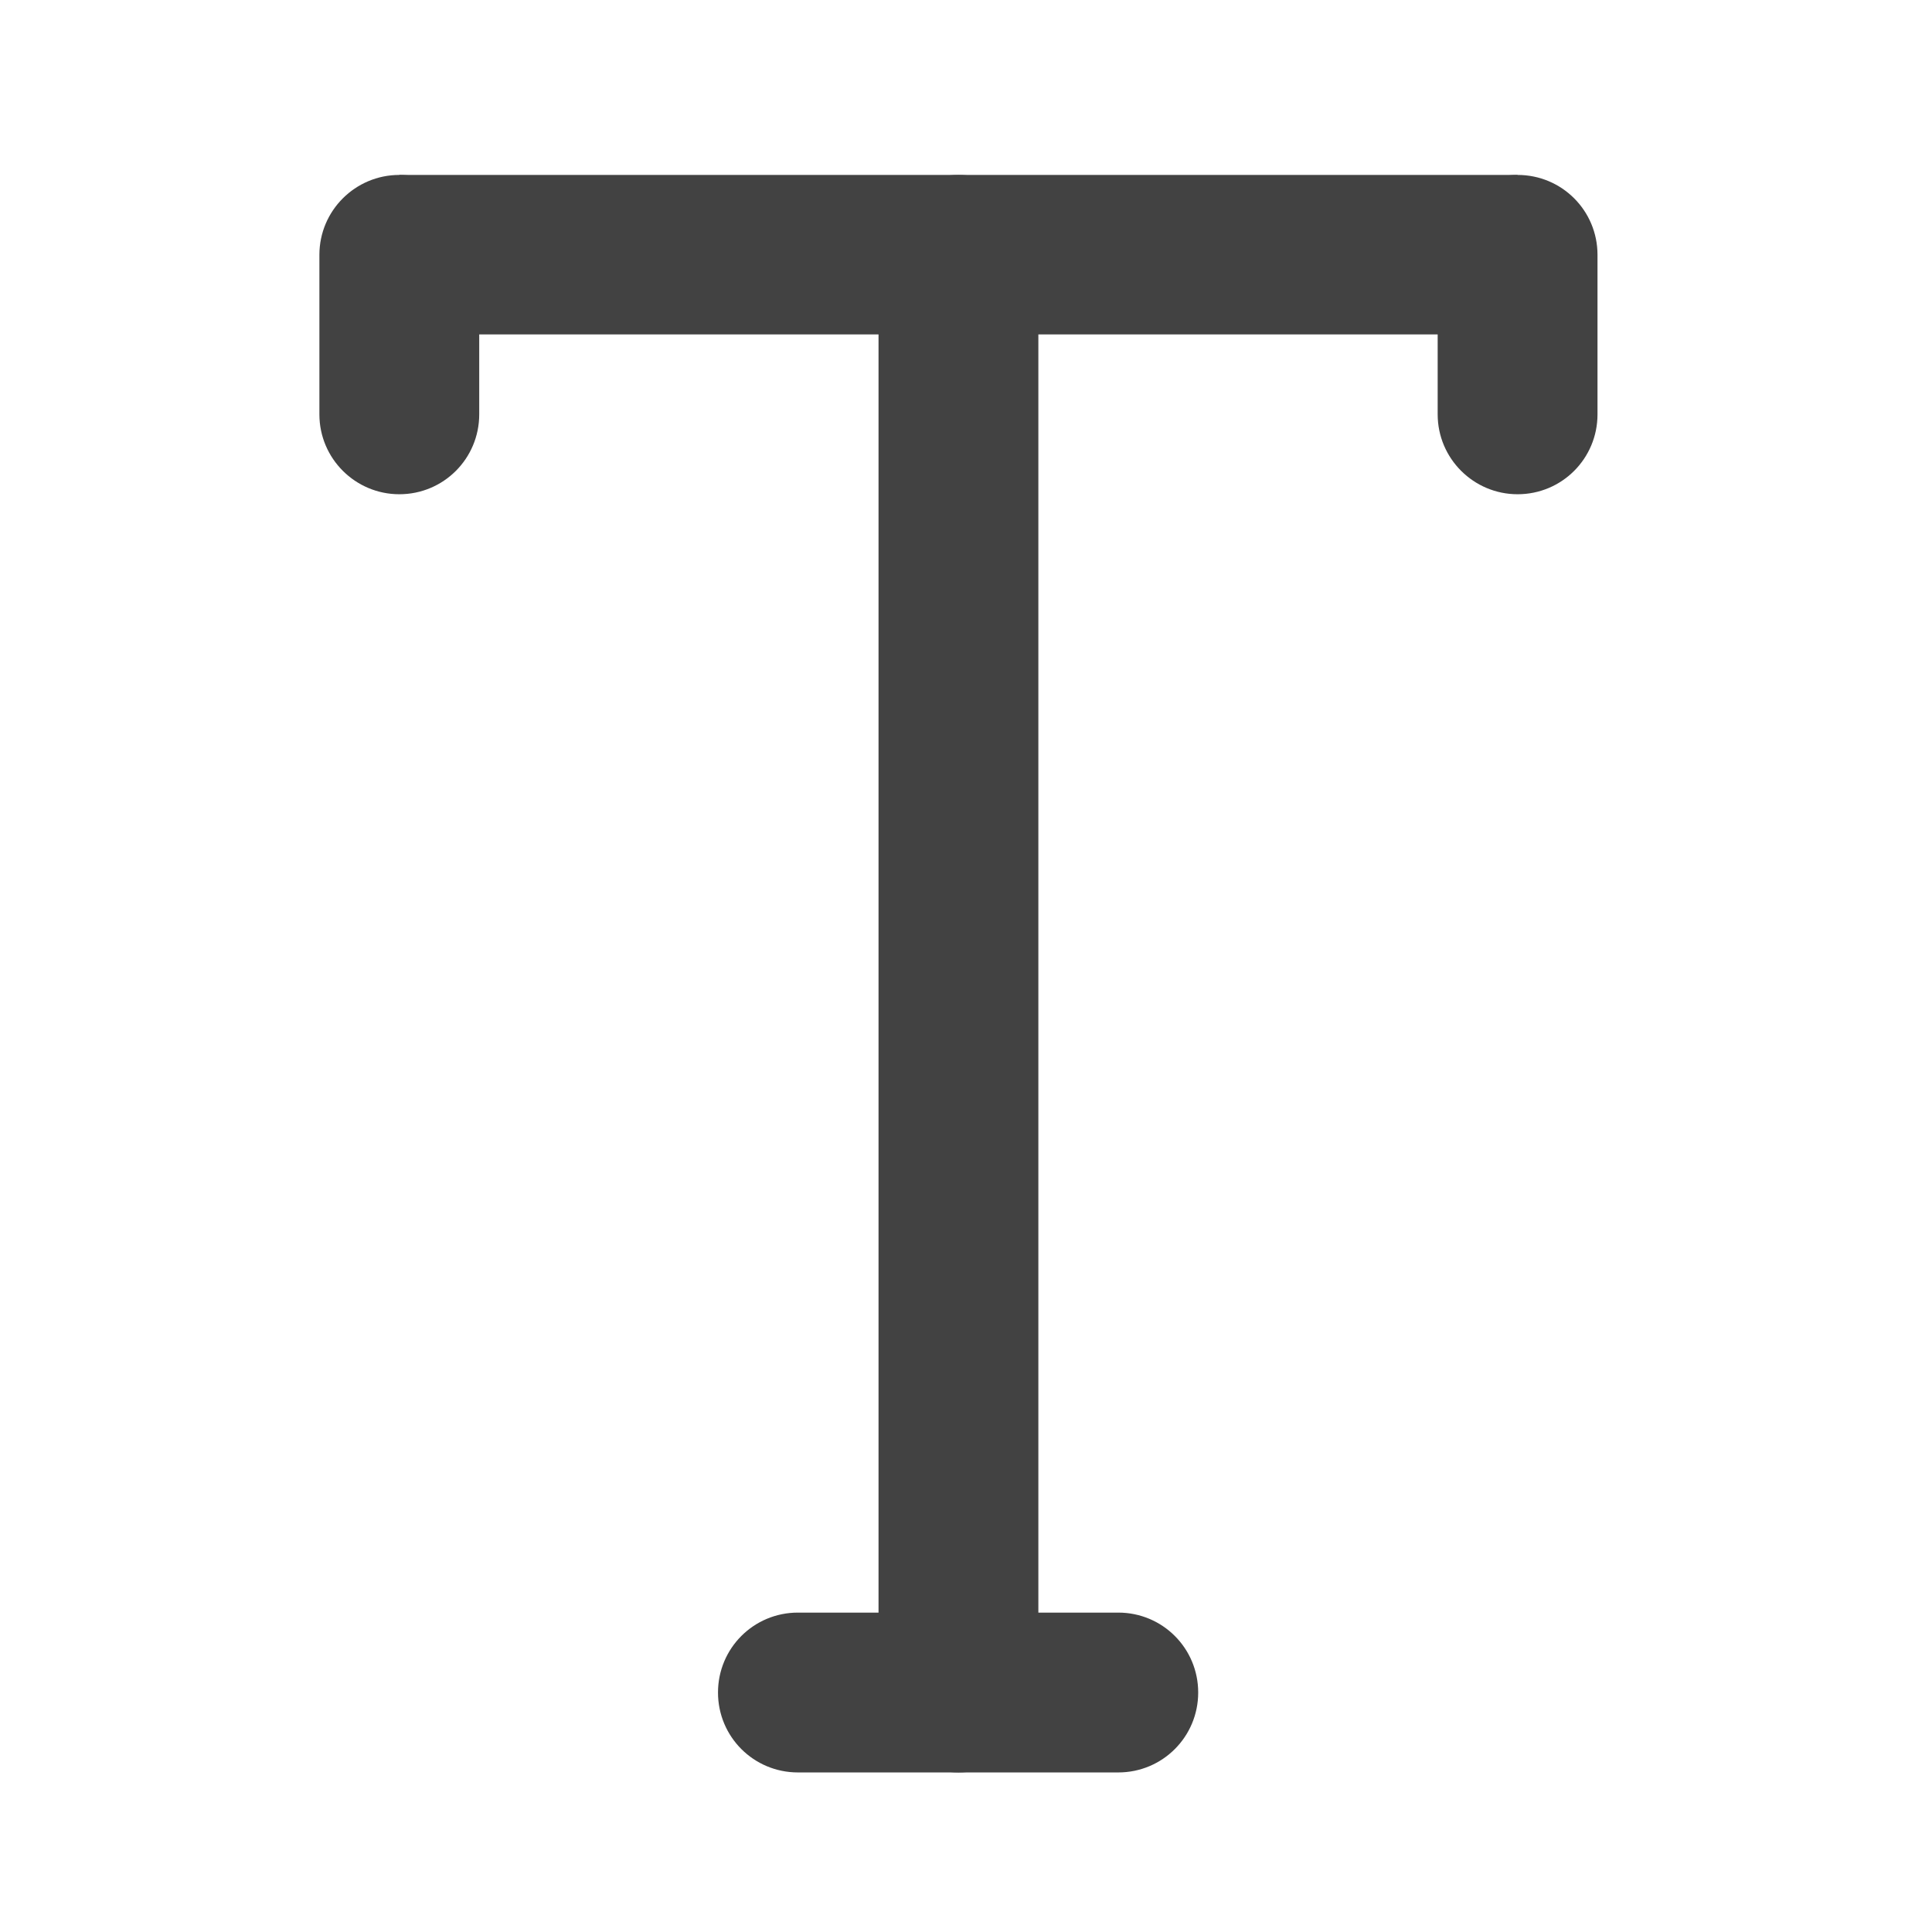 <svg height="22" viewBox="0 0 22 22" width="22" xmlns="http://www.w3.org/2000/svg"><g fill="#424242"><path d="m4.547 1.992h12.734v1.816h-12.734zm0 0"/><path d="m4.547 1.992c.504 0 .91.406.91.91v1.816c0 .504-.406.91-.91.91-.5 0-.91-.406-.91-.91v-1.816c0-.504.41-.91.91-.91zm0 0"/><path d="m17.281 1.992c.504 0 .91.406.91.91v1.816c0 .504-.406.91-.91.91-.5 0-.91-.406-.91-.91v-1.816c0-.504.41-.91.91-.91zm0 0"/><path d="m10.914 1.992c.504 0 .91.406.91.91v16.371c0 .504-.406.91-.91.91-.5 0-.91-.406-.91-.91v-16.371c0-.504.41-.91.91-.91zm0 0"/><path d="m9.086 18.363h3.648c.504 0 .91.406.91.91 0 .504-.406.91-.91.91h-3.648c-.504 0-.91-.406-.91-.91 0-.504.406-.91.91-.91zm0 0"/></g></svg>